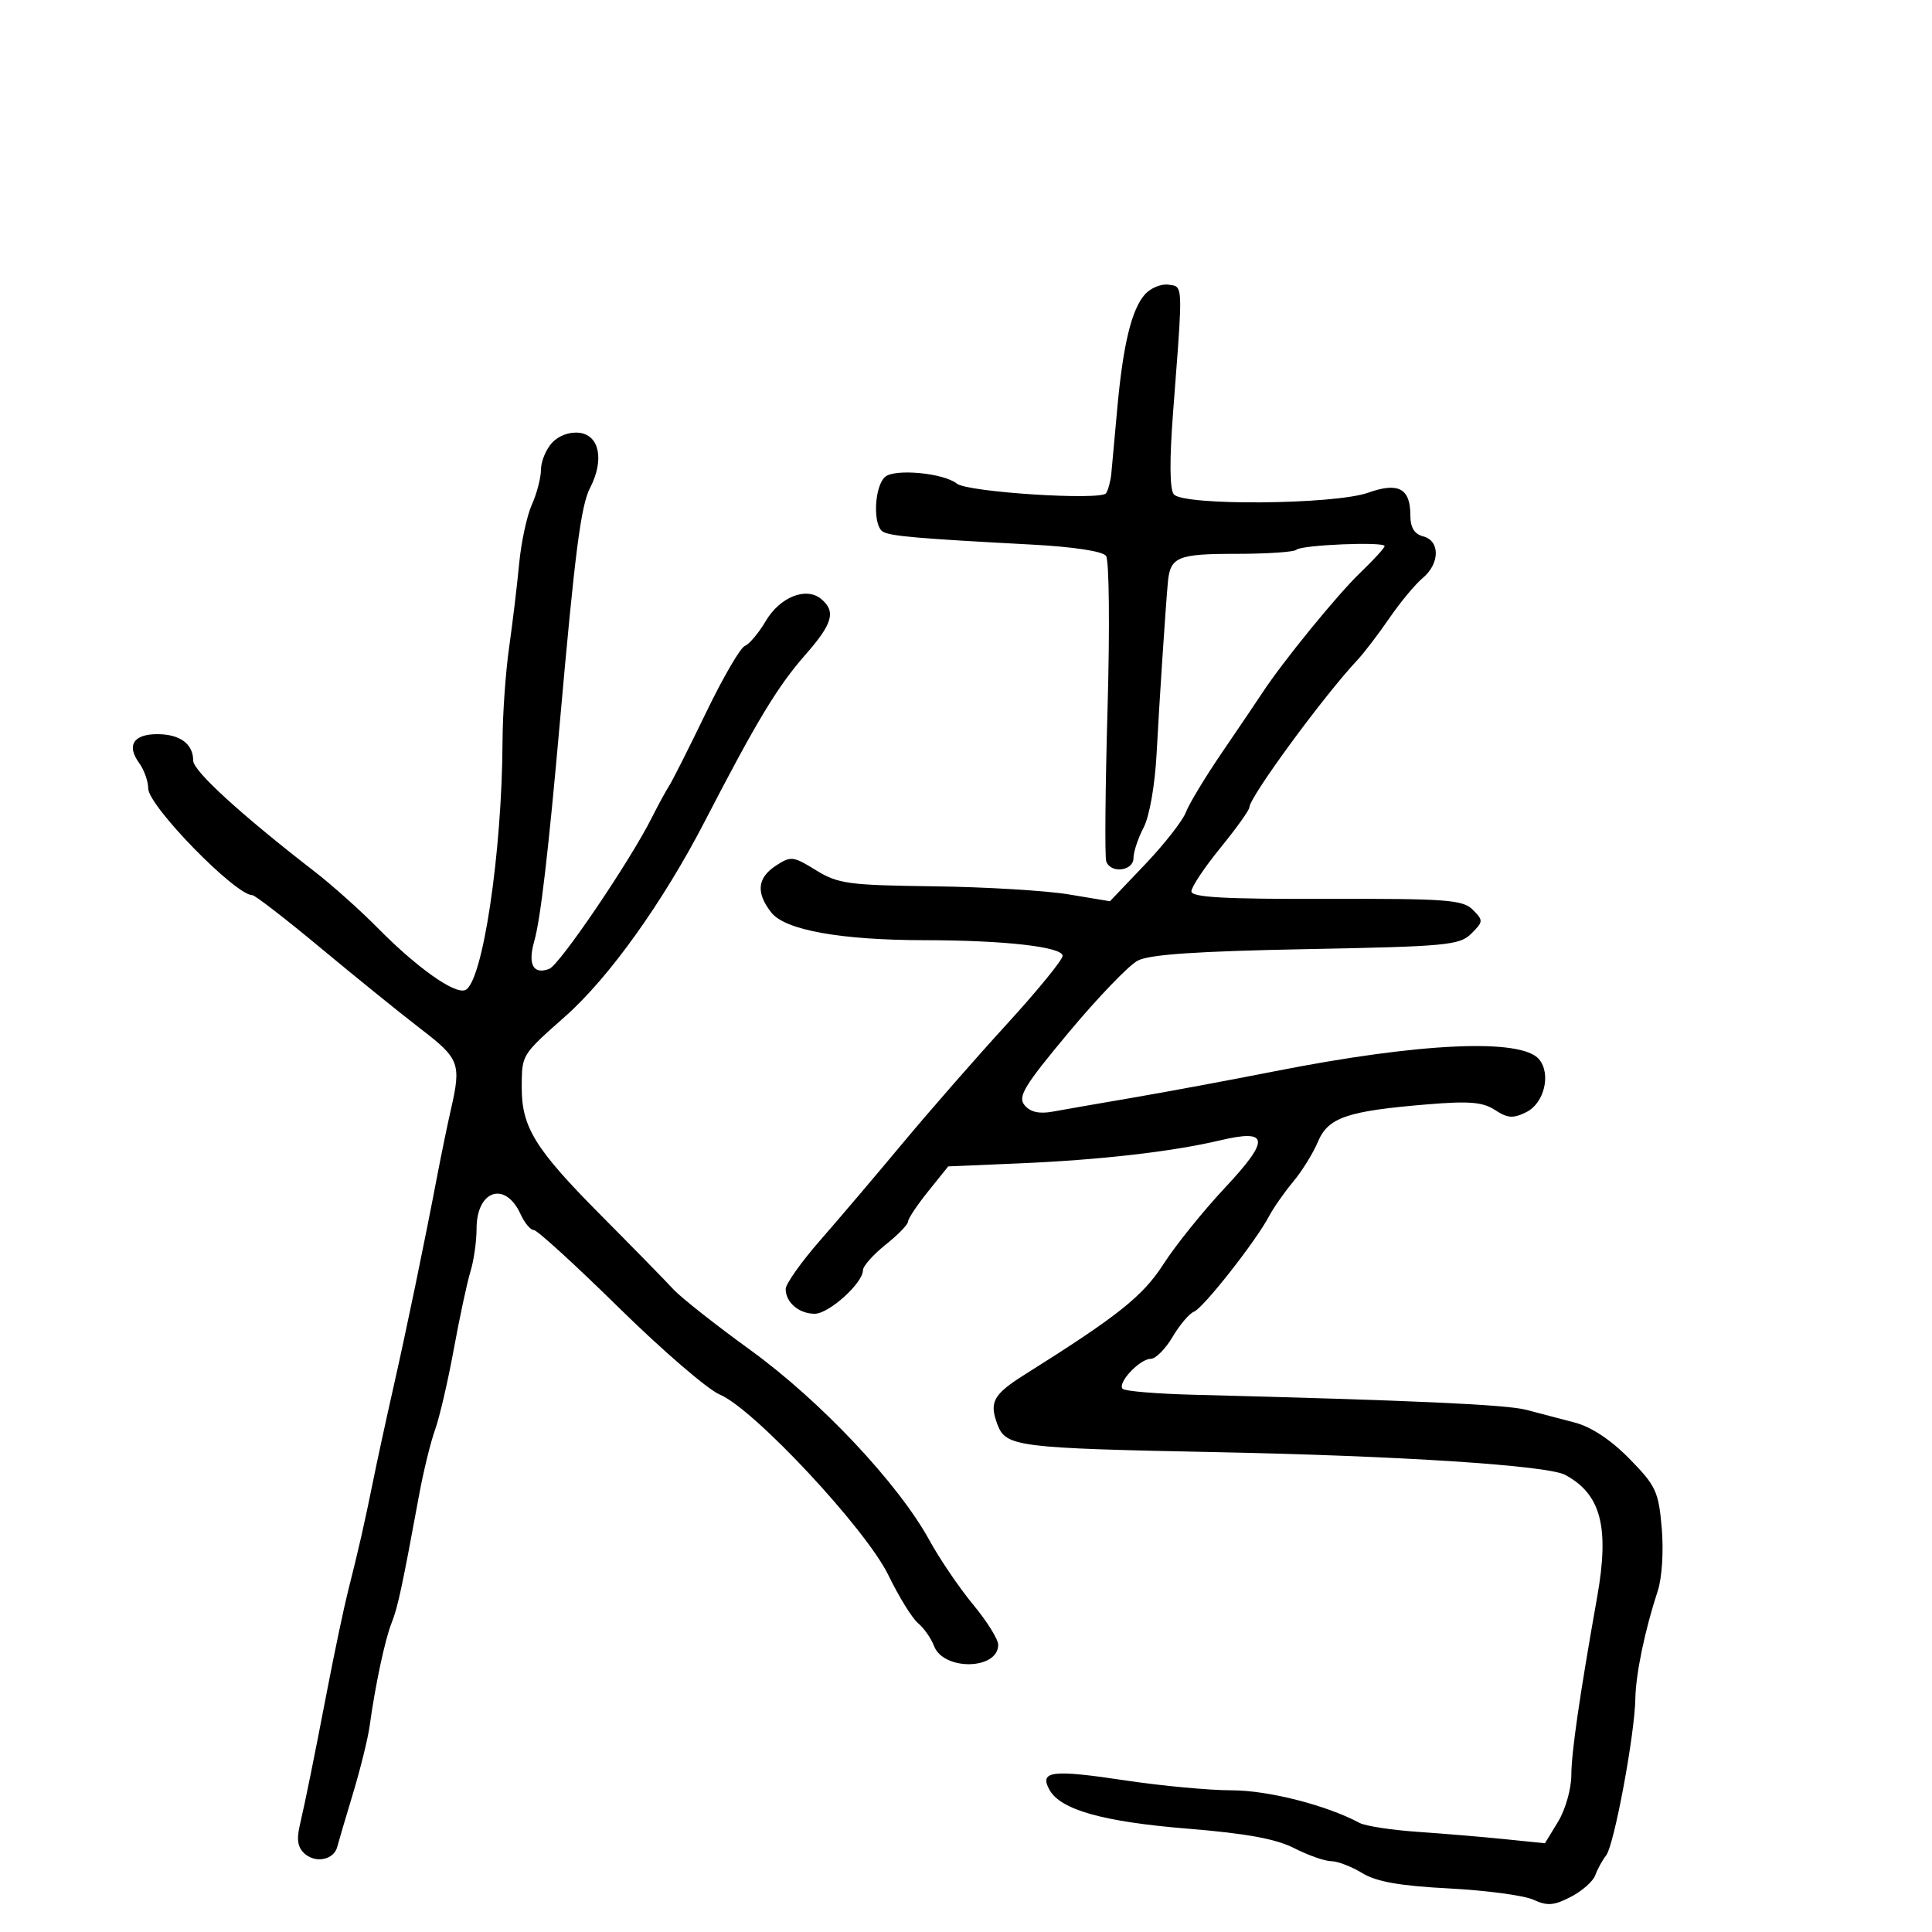 <svg xmlns="http://www.w3.org/2000/svg" width="300" height="300" viewBox="0 0 300 300" version="1.1">
  <defs/>
  <path d="M177.788,45.706 C178.669,44.719 180.314,44.044 181.445,44.206 C181.928,44.275 182.308,44.294 182.592,44.468 C183.664,45.125 183.388,47.983 182.158,64 C181.588,71.41 181.625,75.945 182.26,76.75 C183.686,78.56 207.22,78.368 212.455,76.504 C217.137,74.836 219,75.833 219,80.006 C219,81.926 219.609,82.926 221,83.29 C223.64,83.98 223.592,87.527 220.911,89.76 C219.762,90.717 217.432,93.525 215.733,96 C214.034,98.475 211.799,101.4 210.766,102.5 C205.514,108.095 194,123.8 194,125.371 C194,125.791 191.975,128.621 189.5,131.659 C187.025,134.697 185,137.735 185,138.409 C185,139.339 190.056,139.621 205.975,139.578 C224.633,139.528 227.143,139.714 228.693,141.265 C230.351,142.922 230.34,143.104 228.468,144.969 C226.653,146.778 224.667,146.965 202.847,147.382 C185.827,147.708 178.484,148.208 176.664,149.167 C175.272,149.9 170.461,154.903 165.972,160.284 C159.008,168.632 158,170.295 159.1,171.62 C159.979,172.679 161.361,172.996 163.444,172.616 C165.125,172.309 170.775,171.325 176,170.43 C181.225,169.535 191.125,167.692 198,166.335 C220.489,161.898 236.251,161.187 238.99,164.489 C240.884,166.77 239.789,171.31 237.014,172.687 C234.963,173.704 234.111,173.648 232.155,172.366 C230.256,171.121 228.157,170.946 221.641,171.485 C209.169,172.516 206.228,173.521 204.649,177.289 C203.909,179.055 202.177,181.85 200.8,183.5 C199.423,185.15 197.736,187.566 197.05,188.868 C195.025,192.715 186.841,203.124 185.411,203.672 C184.686,203.951 183.187,205.713 182.08,207.589 C180.973,209.465 179.447,211 178.689,211 C176.975,211 173.443,214.776 174.328,215.661 C174.685,216.018 179.595,216.429 185.239,216.573 C219.439,217.447 233.906,218.102 237,218.918 C238.925,219.426 242.305,220.313 244.511,220.889 C247.091,221.563 250.124,223.569 253.011,226.51 C257.135,230.712 257.544,231.588 258.036,237.292 C258.341,240.824 258.077,245.009 257.424,247 C255.413,253.136 254.002,259.915 253.936,263.764 C253.84,269.372 250.648,286.502 249.402,288.101 C248.801,288.87 248.039,290.264 247.707,291.198 C247.375,292.131 245.667,293.638 243.913,294.545 C241.289,295.902 240.259,295.981 238.111,294.99 C236.675,294.327 230.783,293.538 225.019,293.237 C217.337,292.835 213.731,292.197 211.519,290.848 C209.858,289.836 207.695,289.006 206.71,289.004 C205.726,289.002 203.147,288.095 200.98,286.99 C198.142,285.542 193.521,284.694 184.461,283.958 C171.222,282.883 164.612,281.013 162.928,277.865 C161.385,274.983 163.357,274.751 174.795,276.469 C180.4,277.311 187.818,278 191.278,278 C196.924,278 205.972,280.309 211.117,283.063 C212.018,283.545 216.073,284.168 220.128,284.447 C224.183,284.726 230.289,285.24 233.697,285.588 L239.895,286.222 L241.944,282.861 C243.071,281.012 243.994,277.765 243.996,275.643 C244,272.154 245.272,263.379 248.013,247.94 C249.938,237.095 248.594,231.994 243.026,229.014 C240.292,227.551 217.372,226.059 188.895,225.49 C157.983,224.873 156.197,224.649 154.897,221.229 C153.56,217.711 154.209,216.529 159.201,213.391 C173.66,204.302 177.464,201.269 180.681,196.262 C182.532,193.381 186.806,188.073 190.179,184.468 C197.26,176.898 197.09,175.264 189.41,177.083 C182.061,178.824 170.823,180.113 158.37,180.643 L147.241,181.117 L144.12,185 C142.404,187.135 141,189.247 141,189.691 C141,190.136 139.425,191.757 137.5,193.293 C135.575,194.829 134,196.604 134,197.238 C134,199.232 128.721,204 126.513,204 C124.071,204 122,202.239 122,200.161 C122,199.369 124.405,195.972 127.344,192.611 C130.283,189.25 136.061,182.45 140.183,177.5 C144.306,172.55 151.576,164.238 156.339,159.03 C161.103,153.821 165,149.048 165,148.422 C165,147.03 155.956,146.003 143.603,145.992 C130.545,145.982 121.908,144.427 119.772,141.703 C117.36,138.627 117.583,136.32 120.474,134.425 C122.806,132.897 123.162,132.937 126.697,135.122 C130.12,137.237 131.708,137.455 144.973,137.625 C152.963,137.727 162.392,138.291 165.926,138.878 L172.352,139.946 L177.788,134.242 C180.779,131.105 183.636,127.457 184.138,126.136 C184.641,124.815 187.178,120.619 189.776,116.812 C192.374,113.005 195.175,108.862 196,107.605 C199.213,102.708 207.678,92.326 211.248,88.904 C213.312,86.926 215,85.078 215,84.797 C215,84.07 202.056,84.611 201.297,85.37 C200.95,85.717 196.718,86 191.892,86 C182.812,86 181.69,86.478 181.338,90.5 C180.936,95.088 180.017,109.08 179.598,117 C179.337,121.937 178.491,126.757 177.58,128.5 C176.718,130.15 176.01,132.287 176.006,133.25 C175.999,135.268 172.454,135.687 171.776,133.75 C171.536,133.063 171.628,122.375 171.981,110 C172.34,97.422 172.234,86.977 171.741,86.313 C171.208,85.595 166.635,84.902 160.18,84.56 C142.482,83.622 138.214,83.25 137.082,82.55 C135.489,81.566 135.765,75.44 137.465,74.029 C139.021,72.738 146.551,73.463 148.587,75.1 C150.237,76.427 171.032,77.758 171.758,76.583 C172.091,76.043 172.454,74.678 172.564,73.55 C172.673,72.423 173.087,67.9 173.482,63.5 C174.376,53.556 175.713,48.03 177.788,45.706 Z M85.698,68.781 C86.715,67.657 88.419,67.025 89.948,67.203 C93.096,67.569 93.855,71.446 91.624,75.76 C90.204,78.506 89.28,85.669 86.951,112 C85.163,132.2 83.929,142.76 82.962,146.134 C81.92,149.766 82.803,151.396 85.294,150.441 C86.903,149.823 97.787,133.78 101.197,127 C102.165,125.075 103.389,122.825 103.918,122 C104.446,121.175 107.021,116.064 109.639,110.642 C112.257,105.22 114.964,100.567 115.654,100.303 C116.344,100.038 117.805,98.301 118.901,96.443 C121.112,92.695 125.18,91.074 127.513,93.011 C129.845,94.946 129.304,96.848 125.045,101.687 C120.761,106.553 117.467,112.008 109.459,127.5 C102.953,140.085 94.569,151.805 87.766,157.826 C83.553,161.555 81.976,162.935 81.382,164.656 C81.018,165.706 81.022,166.884 81.015,168.8 C80.993,175.034 83.074,178.401 93.333,188.728 C98.375,193.804 103.439,198.979 104.588,200.228 C105.736,201.478 111.136,205.735 116.588,209.689 C127.437,217.559 139.487,230.366 144.312,239.159 C145.924,242.097 148.989,246.606 151.122,249.179 C153.255,251.753 155,254.55 155,255.394 C155,259.314 146.51,259.47 145.03,255.578 C144.578,254.39 143.465,252.801 142.556,252.047 C141.648,251.293 139.573,247.936 137.946,244.588 C134.453,237.399 117.042,218.751 111.765,216.546 C109.911,215.772 102.867,209.707 96.111,203.069 C89.356,196.431 83.407,191 82.893,191 C82.378,191 81.456,189.9 80.843,188.555 C78.46,183.324 74,184.788 74,190.801 C74,192.758 73.575,195.74 73.055,197.429 C72.536,199.118 71.37,204.55 70.465,209.5 C69.559,214.45 68.252,220.075 67.56,222 C66.868,223.925 65.763,228.425 65.105,232 C62.443,246.458 61.766,249.607 60.808,252 C59.785,254.556 58.255,261.74 57.4,268 C57.137,269.925 55.971,274.65 54.809,278.5 C53.646,282.35 52.549,286.073 52.37,286.773 C51.868,288.74 49.148,289.367 47.401,287.918 C46.264,286.974 46.021,285.765 46.525,283.556 C47.54,279.112 48.609,273.834 50.893,262 C52.007,256.225 53.433,249.475 54.06,247 C55.658,240.703 56.643,236.37 57.927,230 C58.537,226.975 59.952,220.45 61.072,215.5 C63.148,206.323 65.852,193.268 67.907,182.5 C68.537,179.2 69.491,174.581 70.026,172.236 C71.639,165.172 71.344,164.381 65.384,159.809 C62.295,157.439 55.305,151.787 49.851,147.25 C44.396,142.713 39.595,139 39.182,139 C36.549,139 23.039,125.161 23.017,122.441 C23.008,121.309 22.375,119.528 21.611,118.483 C19.621,115.761 20.718,114 24.407,114 C27.946,114 30,115.51 30,118.111 C30,119.713 37.397,126.472 48.836,135.324 C51.553,137.427 55.965,141.368 58.638,144.081 C64.697,150.227 70.547,154.388 72.223,153.743 C74.926,152.702 77.966,132.437 78.035,115 C78.052,110.875 78.512,104.35 79.059,100.5 C79.605,96.65 80.306,90.8 80.617,87.5 C80.927,84.2 81.816,80.082 82.591,78.349 C83.366,76.616 84,74.176 84,72.928 C84,71.679 84.764,69.813 85.698,68.781 Z"/>
</svg>

